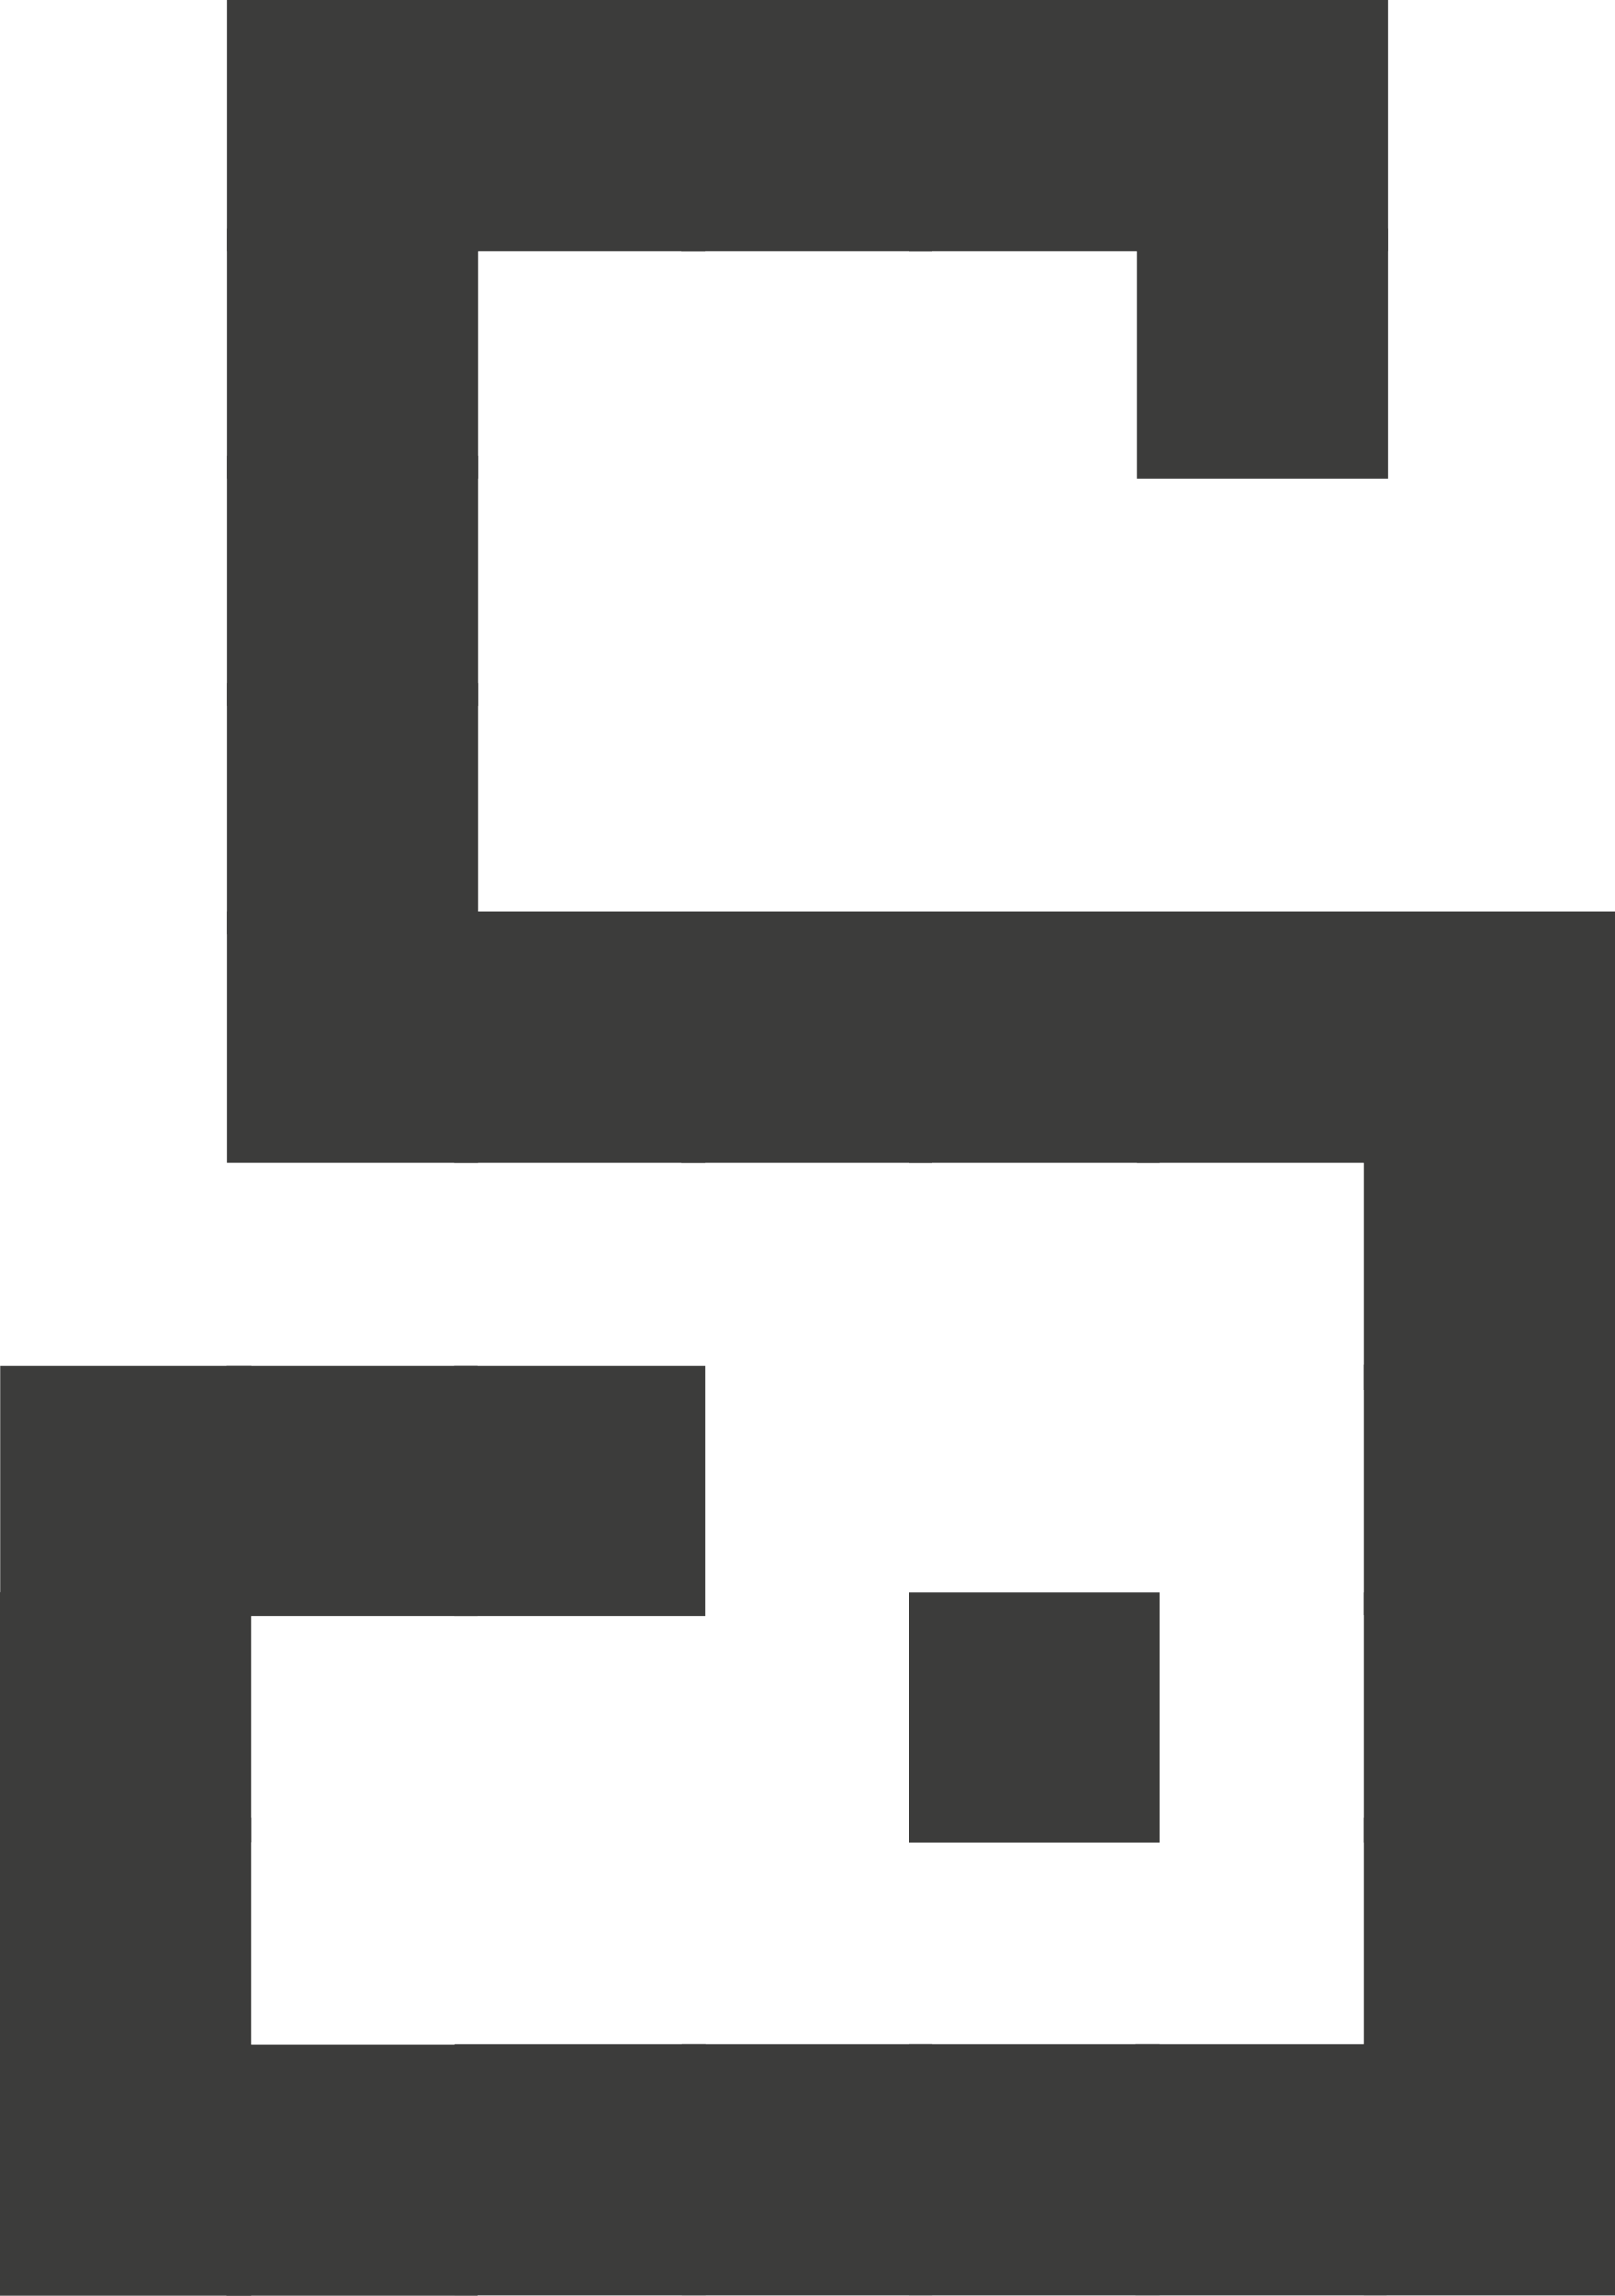 <?xml version="1.0" encoding="utf-8"?>
<svg version="1.1" id="Layer_1" xmlns="http://www.w3.org/2000/svg" xmlns:xlink="http://www.w3.org/1999/xlink" x="0px" y="0px"
	 viewBox="0 0 71.12 101.09" style="enable-background:new 0 0 71.12 101.09;" xml:space="preserve">
<style type="text/css">
	.st0{fill:#3C3C3B;stroke:#3C3C3B;stroke-miterlimit:10;}
</style>
<rect x="10.49" y="10.55" class="st0" width="10.05" height="10.05"/>
<rect x="10.49" y="20.55" class="st0" width="10.05" height="10.05"/>
<rect x="10.49" y="0.5" class="st0" width="10.05" height="10.05"/>
<rect x="20.49" y="0.5" class="st0" width="10.05" height="10.05"/>
<rect x="30.49" y="0.5" class="st0" width="10.05" height="10.05"/>
<rect x="40.53" y="0.5" class="st0" width="10.05" height="10.05"/>
<rect x="50.58" y="0.5" class="st0" width="10.05" height="10.05"/>
<rect x="50.58" y="10.55" class="st0" width="10.05" height="10.05"/>
<rect x="10.49" y="30.59" class="st0" width="10.05" height="10.05"/>
<rect x="10.49" y="40.64" class="st0" width="10.05" height="10.05"/>
<rect x="20.49" y="40.64" class="st0" width="10.05" height="10.05"/>
<rect x="30.49" y="40.64" class="st0" width="10.05" height="10.05"/>
<rect x="60.57" y="40.64" class="st0" width="10.05" height="10.05"/>
<rect x="50.58" y="40.64" class="st0" width="10.05" height="10.05"/>
<rect x="40.53" y="40.64" class="st0" width="10.05" height="10.05"/>
<rect x="40.53" y="90.53" class="st0" width="10.05" height="10.05"/>
<rect x="50.52" y="90.53" class="st0" width="10.05" height="10.05"/>
<rect x="60.57" y="50.67" class="st0" width="10.05" height="10.05"/>
<rect x="60.57" y="60.58" class="st0" width="10.05" height="10.05"/>
<rect x="60.57" y="90.53" class="st0" width="10.05" height="10.05"/>
<rect x="30.51" y="90.53" class="st0" width="10.05" height="10.05"/>
<rect x="20.51" y="90.53" class="st0" width="10.05" height="10.05"/>
<rect x="0.5" y="90.55" class="st0" width="10.05" height="10.05"/>
<rect x="10.47" y="90.55" class="st0" width="10.05" height="10.05"/>
<rect x="10.47" y="60.63" class="st0" width="10.05" height="10.05"/>
<rect x="0.5" y="70.59" class="st0" width="10.05" height="10.05"/>
<rect x="0.51" y="60.63" class="st0" width="10.05" height="10.05"/>
<rect x="20.49" y="60.63" class="st0" width="10.05" height="10.05"/>
<rect x="40.53" y="70.6" class="st0" width="10.05" height="10.05"/>
<rect x="60.57" y="70.6" class="st0" width="10.05" height="10.05"/>
<rect x="60.57" y="80.52" class="st0" width="10.05" height="10.05"/>
<rect x="0.5" y="80.52" class="st0" width="10.05" height="10.05"/>
</svg>
